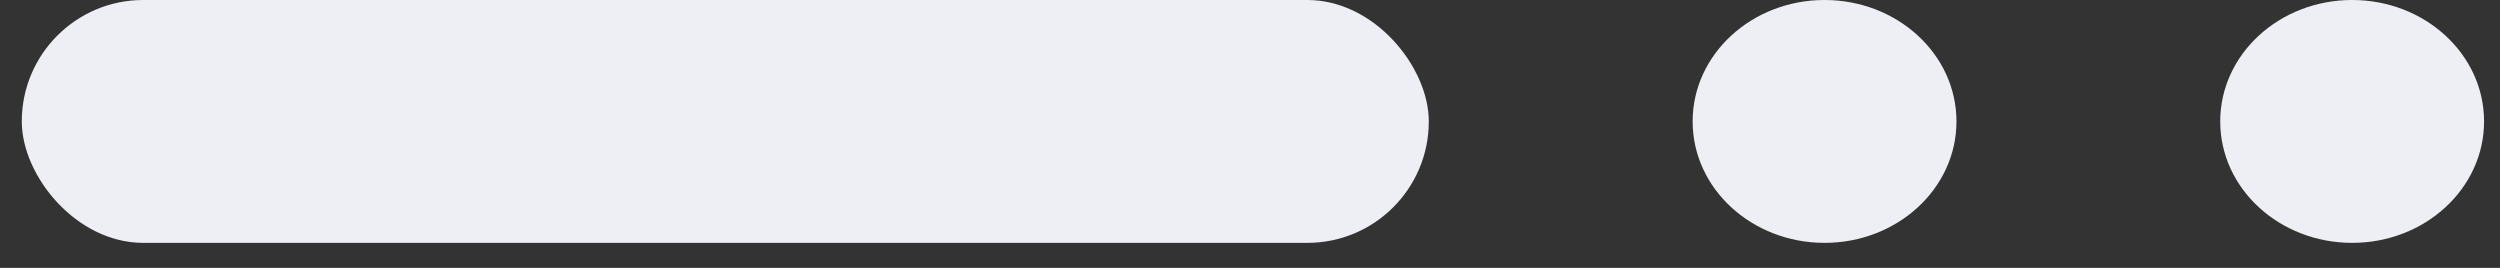 <svg width="56" height="6" viewBox="0 0 56 6" fill="none" xmlns="http://www.w3.org/2000/svg">
<rect x="0" y="0" width="56" height="6" fill="#333333" stroke="none"/>
<rect x="0.488" width="31.517" height="5.44" rx="2.72" fill="#EDEFF4"/>
<ellipse cx="40.87" cy="2.72" rx="2.955" ry="2.72" fill="#EDEFF4"/>
<ellipse cx="52.688" cy="2.72" rx="2.955" ry="2.72" fill="#EDEFF4"/>
</svg>
